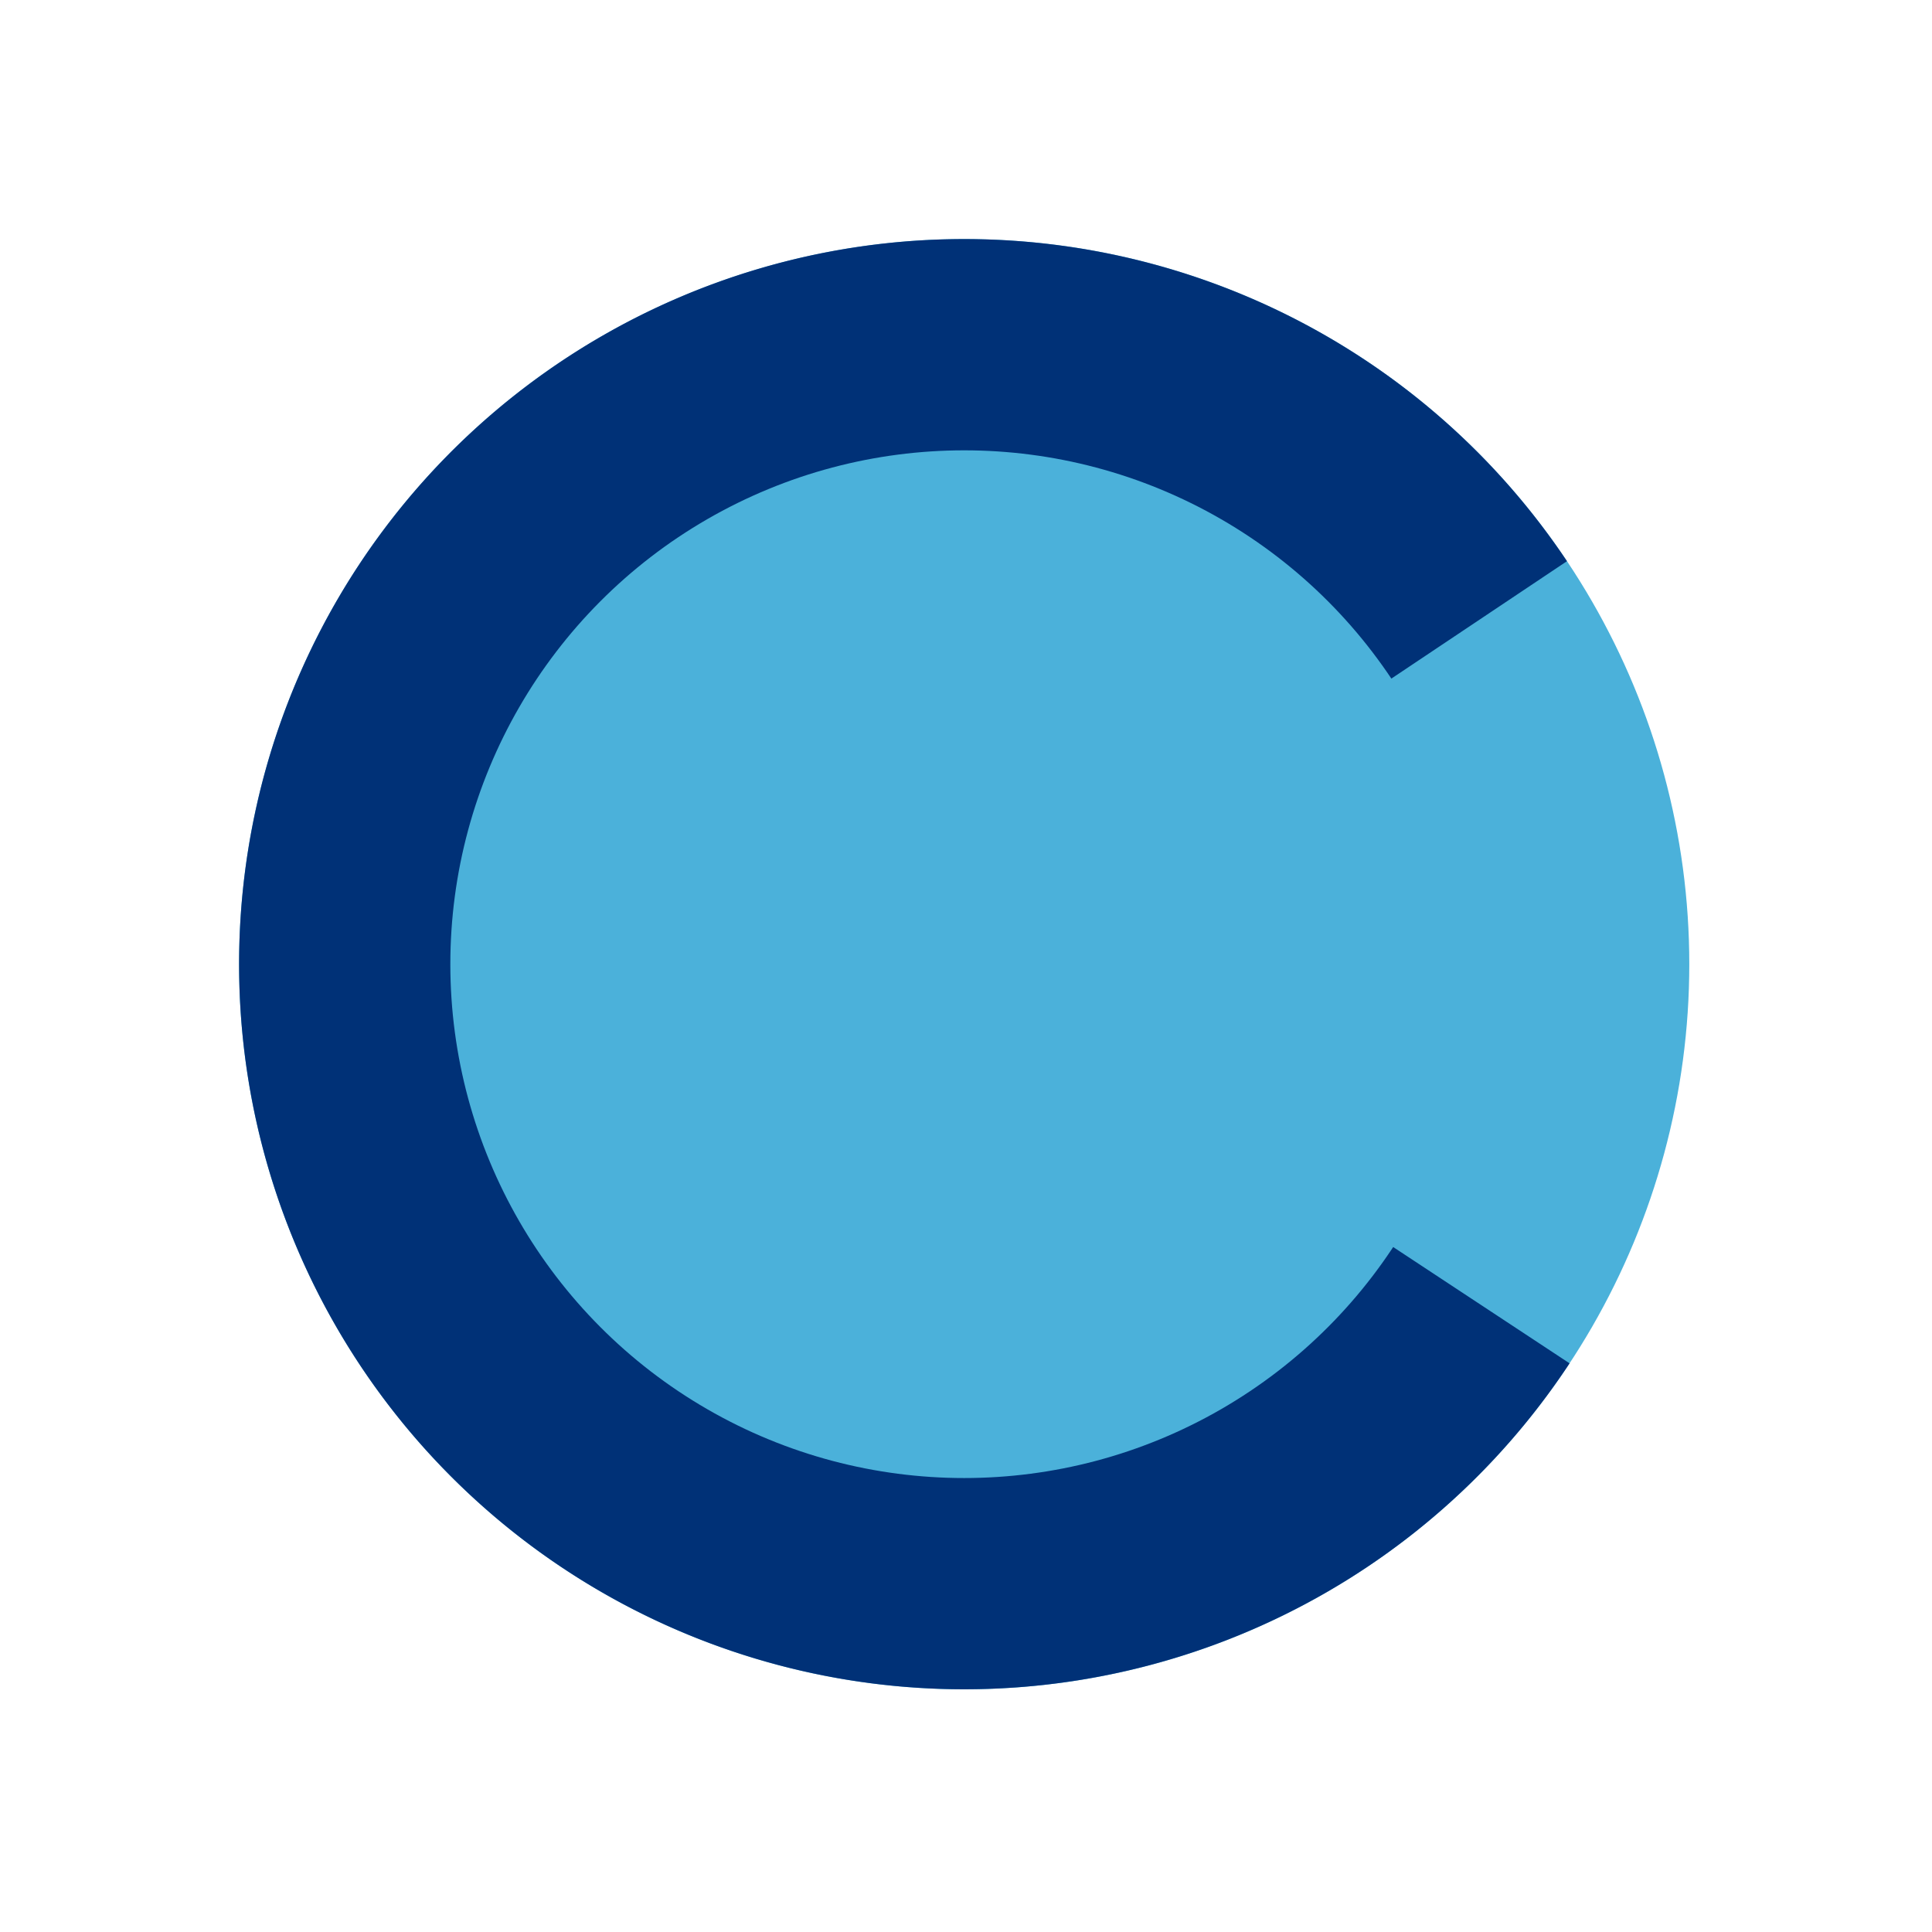 <?xml version="1.0" encoding="UTF-8" standalone="no"?>
<svg
   version="1.1"
   id="svg2"
   sodipodi:docname="Radio Button (Off).svg"
   width="32"
   height="32"
   inkscape:version="1.1.1 (3bf5ae0d25, 2021-09-20)"
   xmlns:inkscape="http://www.inkscape.org/namespaces/inkscape"
   xmlns:sodipodi="http://sodipodi.sourceforge.net/DTD/sodipodi-0.dtd"
   xmlns="http://www.w3.org/2000/svg"
   xmlns:svg="http://www.w3.org/2000/svg">
  <defs
     id="defs6" />
  <sodipodi:namedview
     id="namedview4"
     pagecolor="#ffffff"
     bordercolor="#666666"
     borderopacity="1.0"
     inkscape:pageshadow="2"
     inkscape:pageopacity="0.0"
     inkscape:pagecheckerboard="0"
     showgrid="false"
     inkscape:zoom="19.94984"
     inkscape:cx="10.401086"
     inkscape:cy="15.413657"
     inkscape:window-width="1920"
     inkscape:window-height="1017"
     inkscape:window-x="-8"
     inkscape:window-y="-8"
     inkscape:window-maximized="1"
     inkscape:current-layer="svg2"
     inkscape:snap-page="true"
     showguides="false" />
  <circle
     style="fill:#4bb1da;fill-opacity:1;stroke-width:7.506;stroke-linecap:round;stroke-linejoin:round;paint-order:markers fill stroke"
     id="path1050"
     cx="15.97"
     cy="15.97"
     r="12.01" />
  <path
     style="fill:#003177;fill-opacity:1;stroke-width:5;stroke-linecap:round;stroke-linejoin:round;paint-order:markers fill stroke"
     id="circle1821"
     sodipodi:type="arc"
     sodipodi:cx="15.969989"
     sodipodi:cy="15.969989"
     sodipodi:rx="12.010057"
     sodipodi:ry="12.010057"
     sodipodi:start="0.58286452"
     sodipodi:end="5.6938524"
     sodipodi:arc-type="slice"
     d="M 25.997,22.581 A 12.01,12.01 0 0 1 12.538,27.479 12.01,12.01 0 0 1 3.96,16.009 12.01,12.01 0 0 1 12.463,4.483 12.01,12.01 0 0 1 25.954,9.295 l -9.984,6.675 z" />
  <circle
     style="fill:#4bb1da;fill-opacity:1;stroke-width:5.319;stroke-linecap:round;stroke-linejoin:round;paint-order:markers fill stroke"
     id="circle2261"
     cx="15.97"
     cy="15.97"
     r="8.511" />
</svg>
